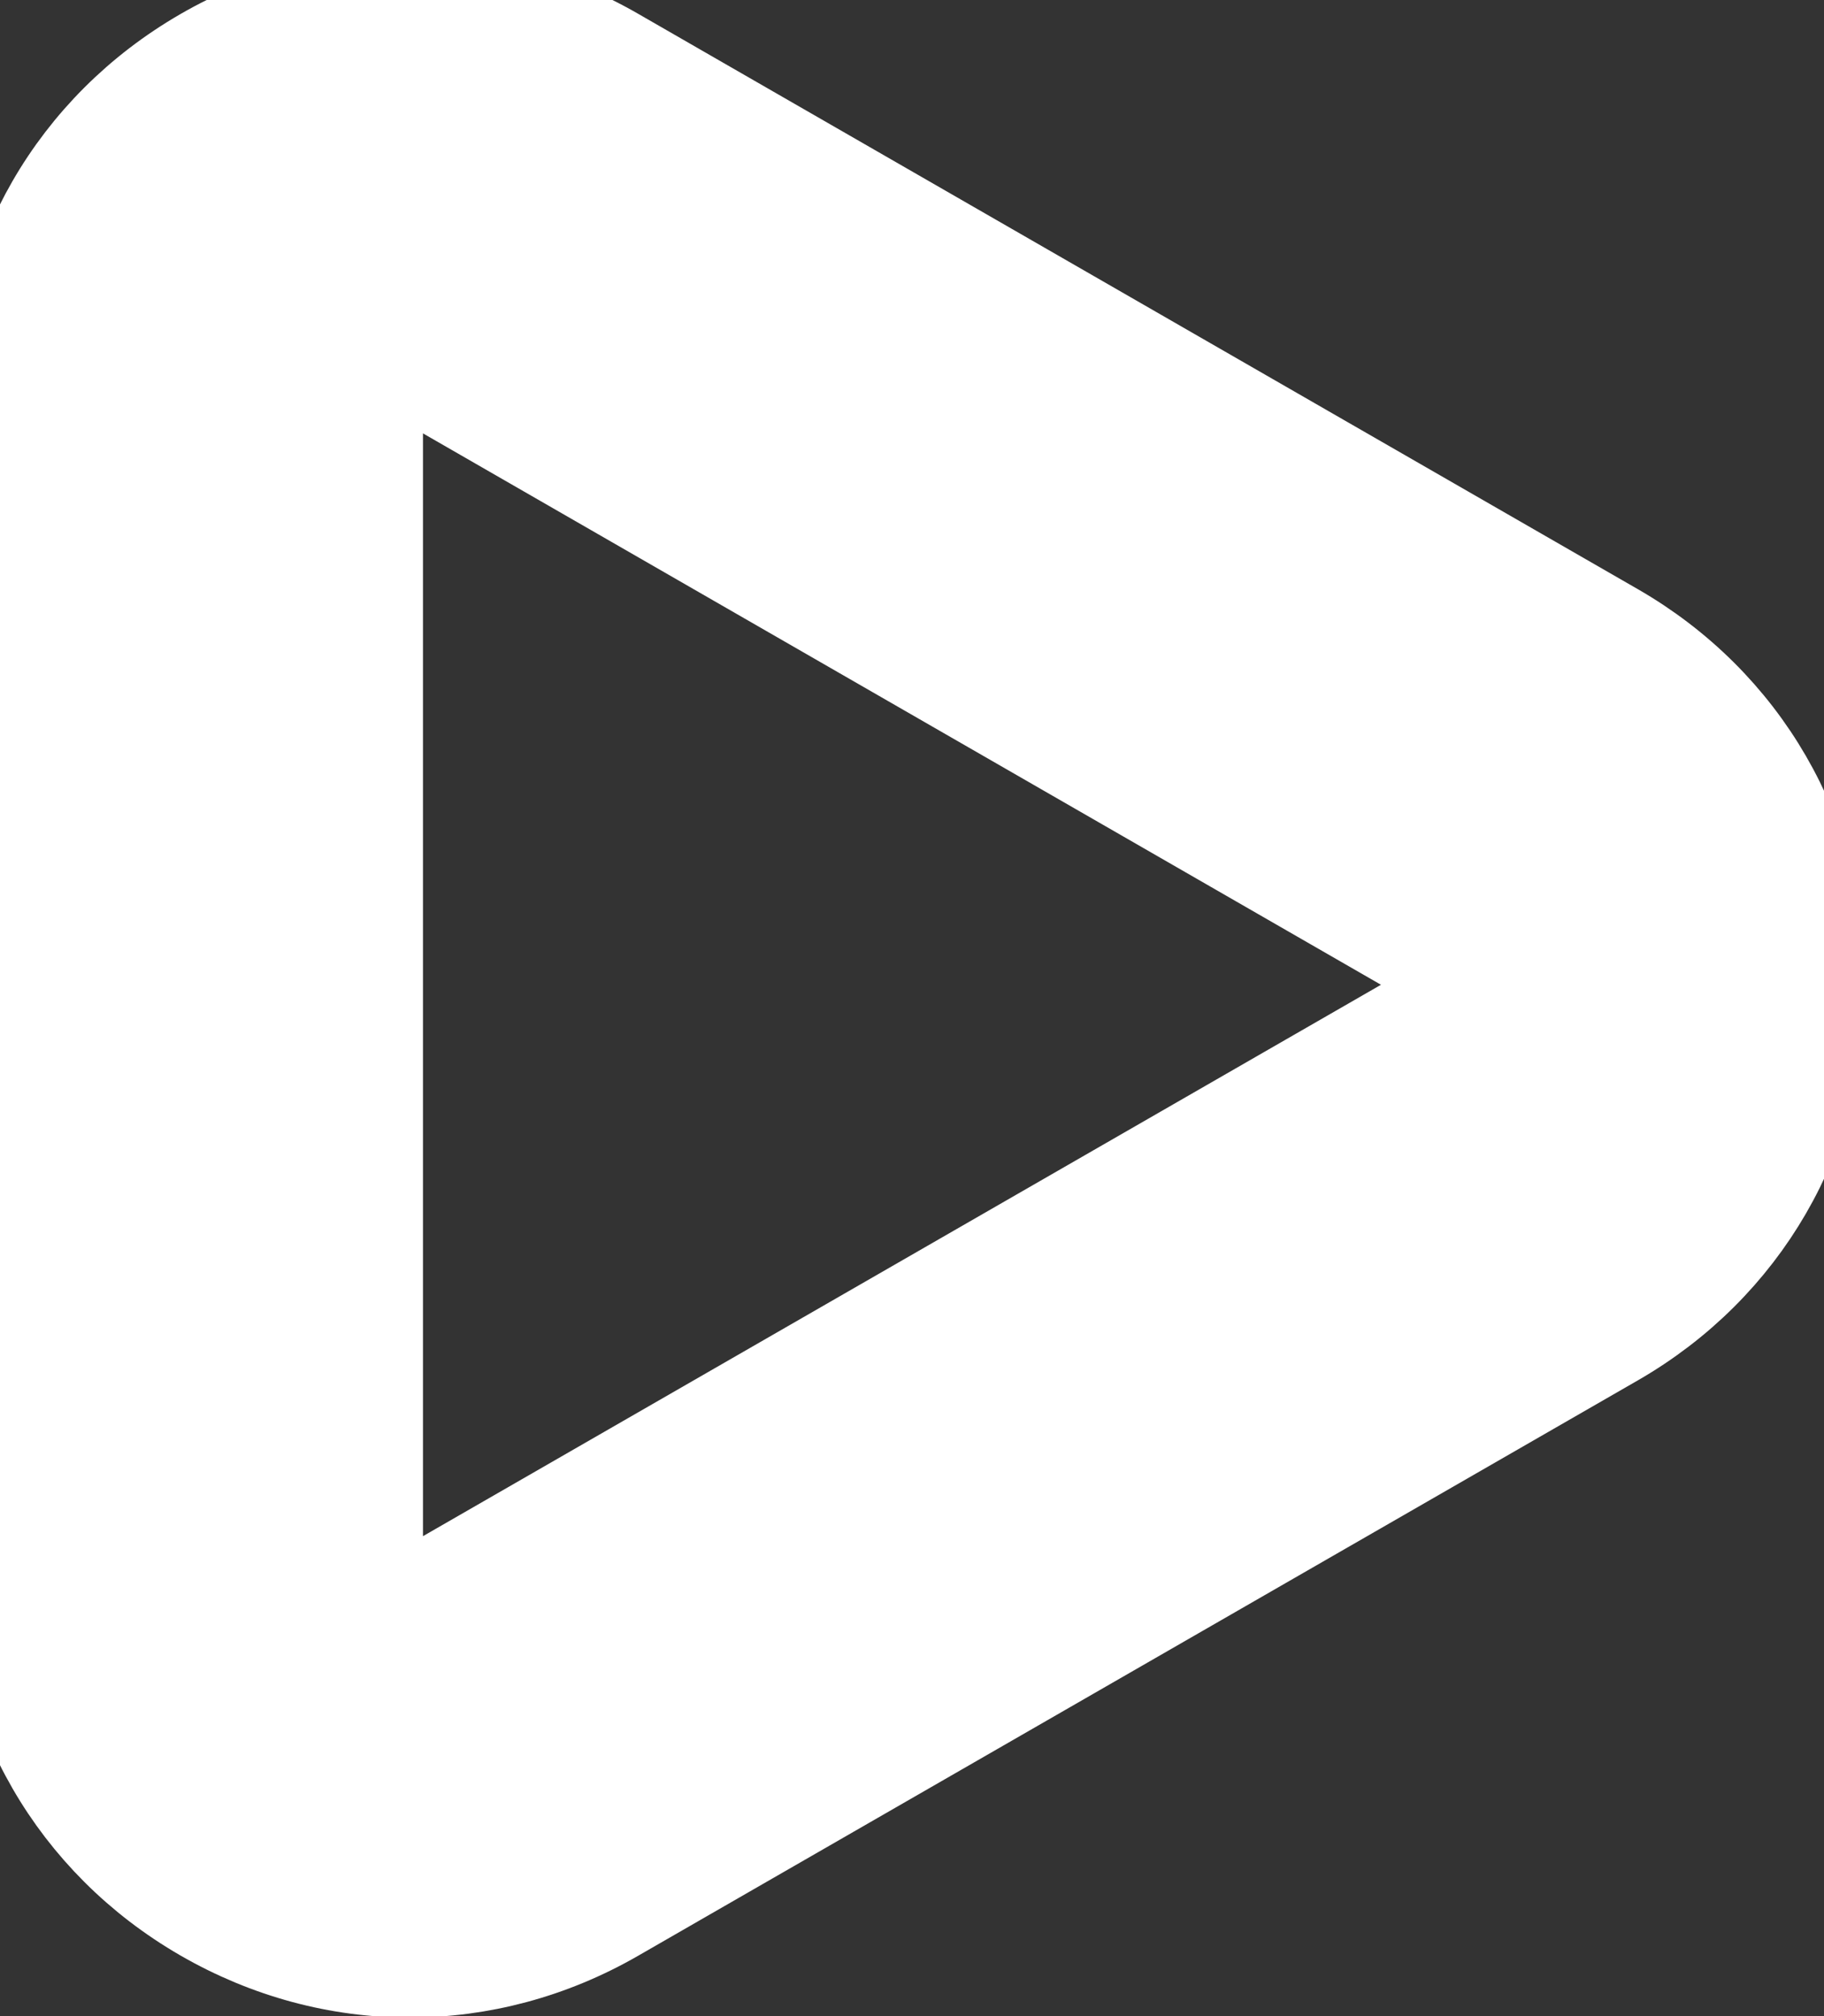 <svg width="19" height="21" viewBox="0 0 19 21" fill="none" xmlns="http://www.w3.org/2000/svg">
<rect x="0" y="0" width="19" height="21" fill="#333333" stroke="none"/>
<g id="Vector">
<path d="M6.398 19.938L16.811 13.945C18.147 13.176 18.945 11.797 18.945 10.258C18.945 8.718 18.147 7.339 16.811 6.57L6.398 0.577C5.06 -0.194 3.464 -0.192 2.127 0.581C0.795 1.351 0 2.728 0 4.264V16.251C0 17.787 0.795 19.164 2.127 19.934C2.797 20.321 3.531 20.515 4.266 20.515C4.998 20.515 5.73 20.323 6.398 19.938ZM4.449 3.962L14.862 9.955C14.98 10.023 15.039 10.125 15.039 10.258C15.039 10.391 14.98 10.492 14.862 10.56L4.449 16.553C4.327 16.623 4.204 16.623 4.082 16.552C3.966 16.485 3.906 16.384 3.906 16.251V4.264C3.906 4.131 3.965 4.03 4.082 3.962C4.144 3.927 4.205 3.909 4.266 3.909C4.327 3.909 4.389 3.927 4.449 3.962Z" fill="white"/>
<path d="M6.398 19.938L16.811 13.945C18.147 13.176 18.945 11.797 18.945 10.258C18.945 8.718 18.147 7.339 16.811 6.57L6.398 0.577C5.06 -0.194 3.464 -0.192 2.127 0.581C0.795 1.351 0 2.728 0 4.264V16.251C0 17.787 0.795 19.164 2.127 19.934C2.797 20.321 3.531 20.515 4.266 20.515C4.998 20.515 5.73 20.323 6.398 19.938ZM4.449 3.962L14.862 9.955C14.98 10.023 15.039 10.125 15.039 10.258C15.039 10.391 14.98 10.492 14.862 10.56L4.449 16.553C4.327 16.623 4.204 16.623 4.082 16.552C3.966 16.485 3.906 16.384 3.906 16.251V4.264C3.906 4.131 3.965 4.03 4.082 3.962C4.144 3.927 4.205 3.909 4.266 3.909C4.327 3.909 4.389 3.927 4.449 3.962Z" stroke="white"/>
</g>
</svg>
